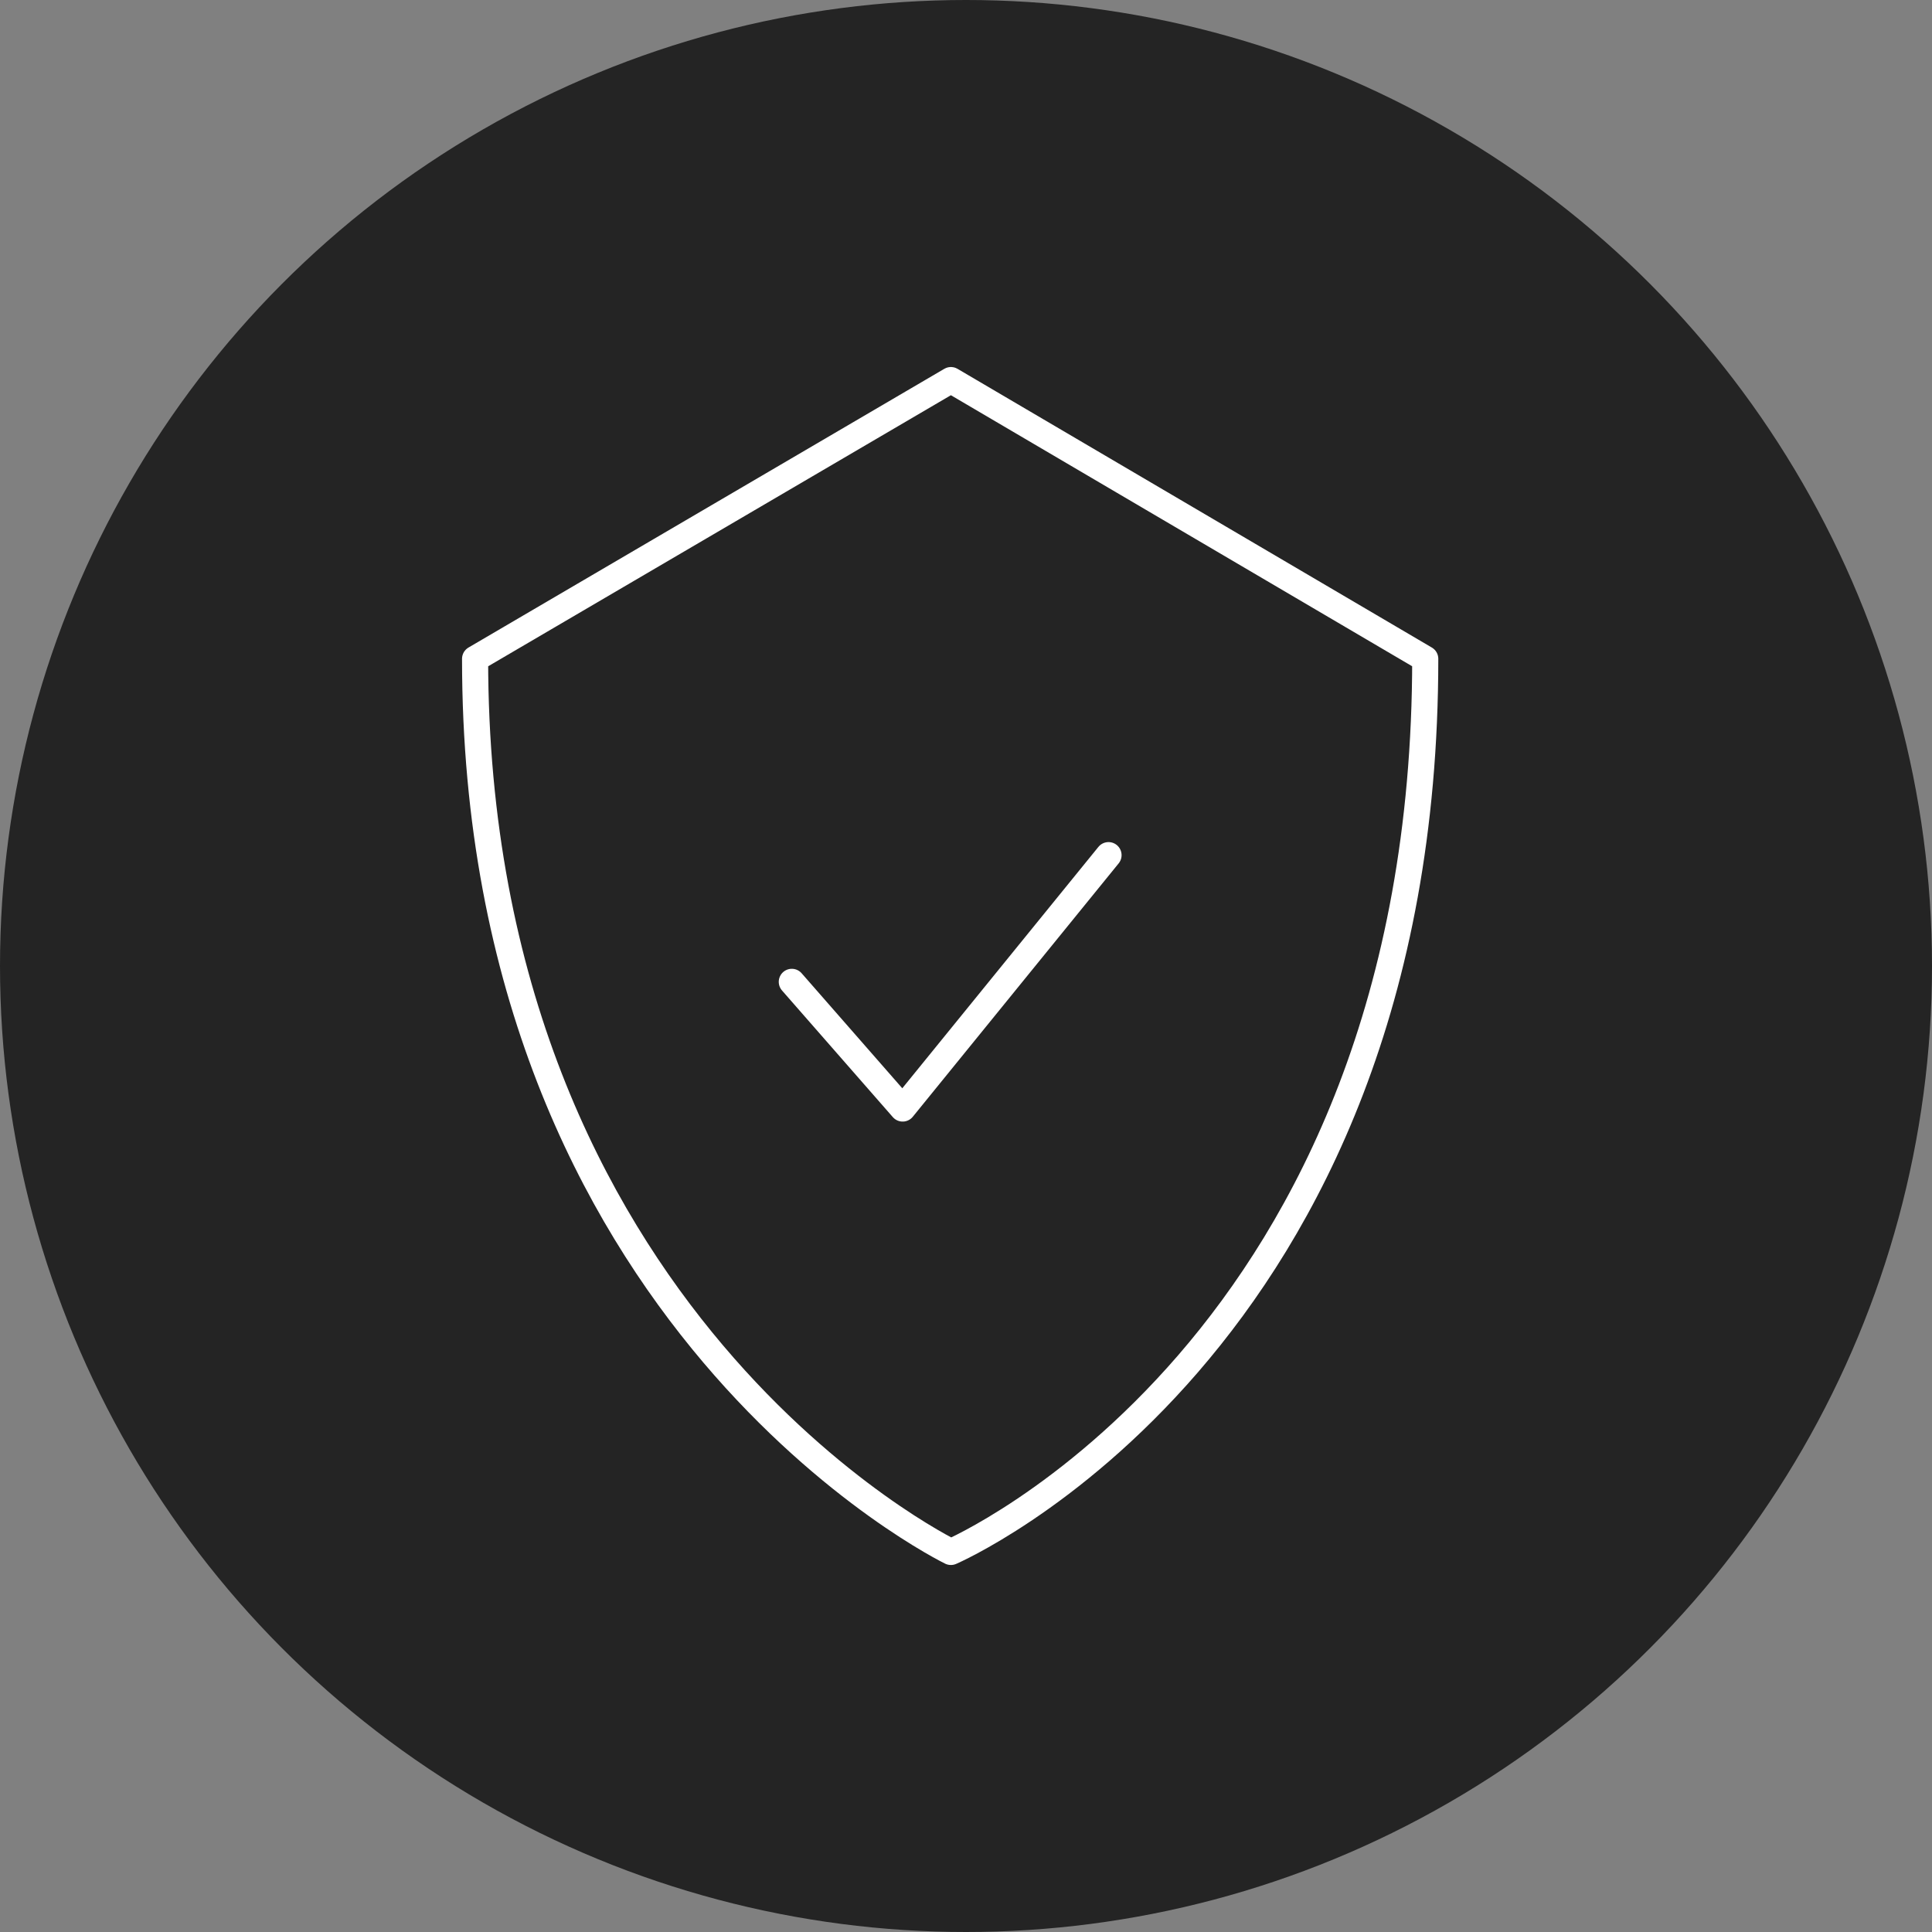 <svg width="74" height="74" viewBox="0 0 74 74" fill="none" xmlns="http://www.w3.org/2000/svg">
<rect x="0" y="0" width="74" height="74" fill="#808080" stroke="none"/>
<circle cx="37" cy="37" r="37" fill="#242424"/>
<path d="M36.422 14.558L54.59 25.234C54.59 51.622 36.422 59.443 36.422 59.443C36.422 59.443 18.197 50.602 18.197 25.234L36.422 14.558Z" stroke="white" stroke-linecap="round" stroke-linejoin="round"/>
<path d="M30.328 37.607L34.574 42.459L42.459 32.754" stroke="white" stroke-linecap="round" stroke-linejoin="round"/>
</svg>

